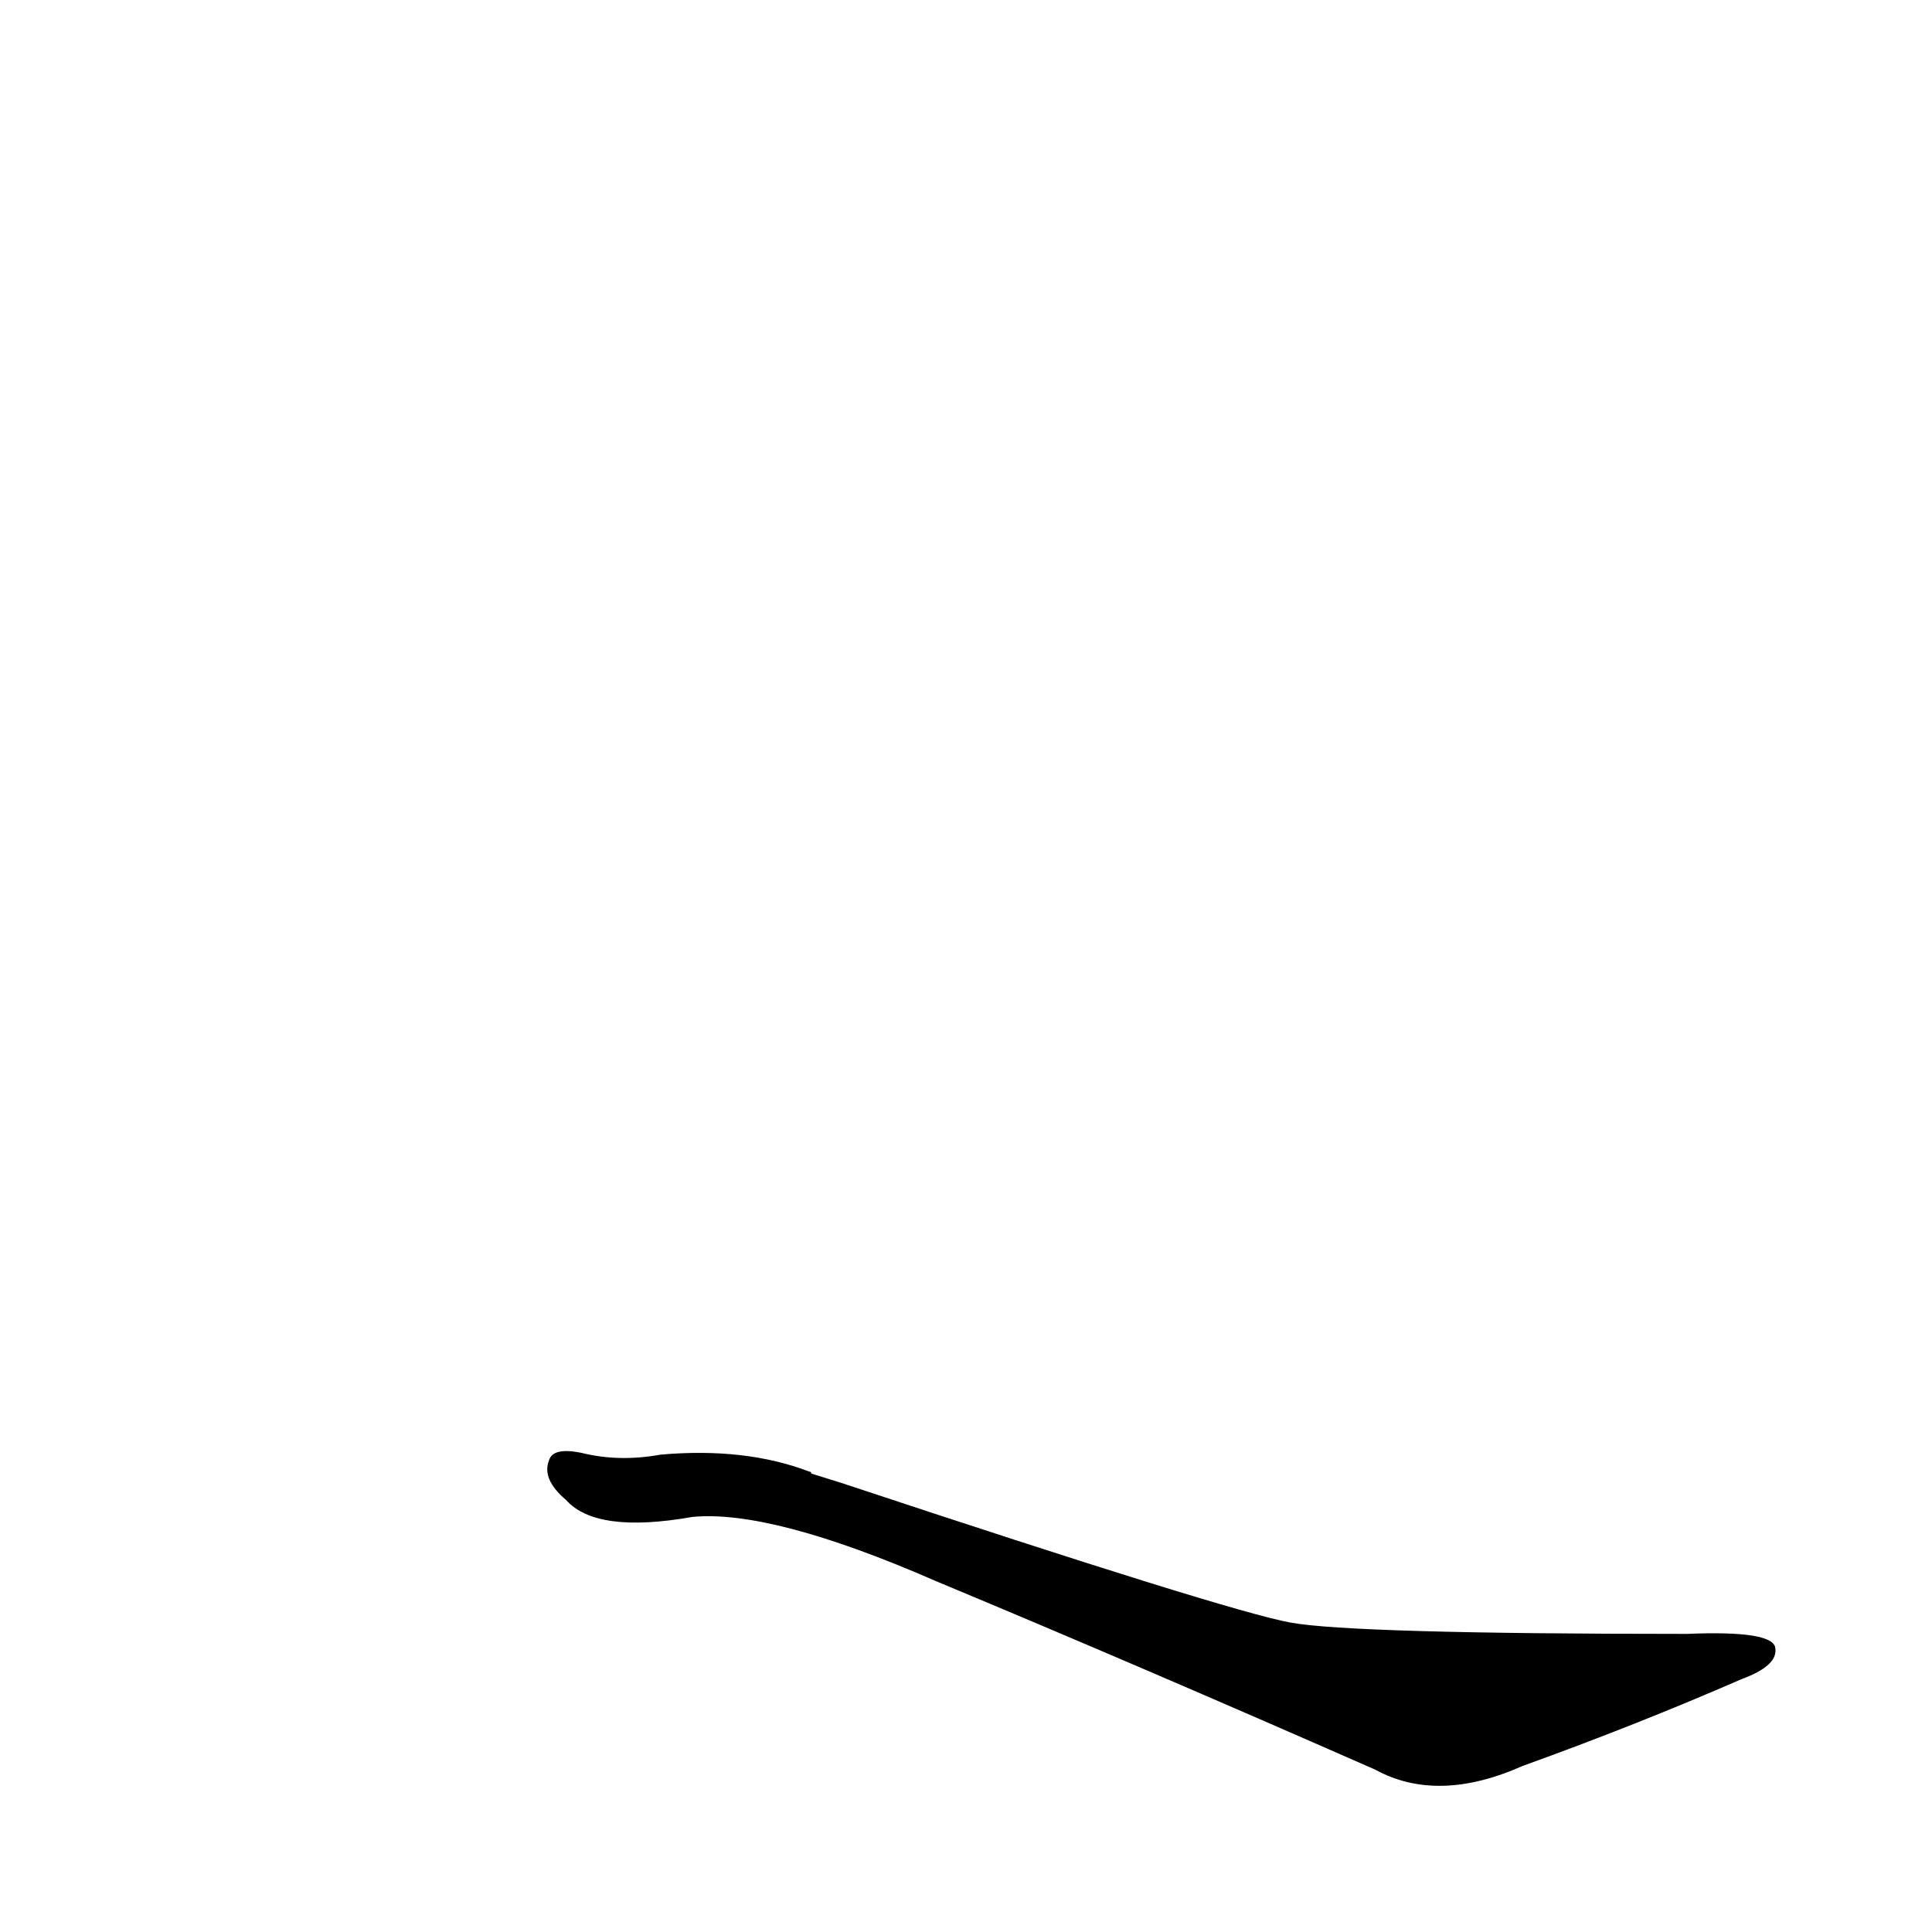 <?xml version='1.0' encoding='utf-8'?>
<svg xmlns="http://www.w3.org/2000/svg" version="1.1" viewBox="0 0 1024 1024"><g transform="scale(1, -1) translate(0, -900)"><path d="M 430 119 Q 430 120 429 120 Q 395 133 350 129 Q 328 125 308 130 Q 293 133 291 126 Q 287 116 300 105 Q 316 87 367 96 Q 409 100 496 62 Q 604 17 729 -38 Q 762 -56 807 -36 Q 868 -14 923 10 Q 942 17 941 26 Q 941 36 894 34 Q 717 34 684 40 Q 651 46 446 114 L 430 119 Z" fill="black" /></g></svg>
